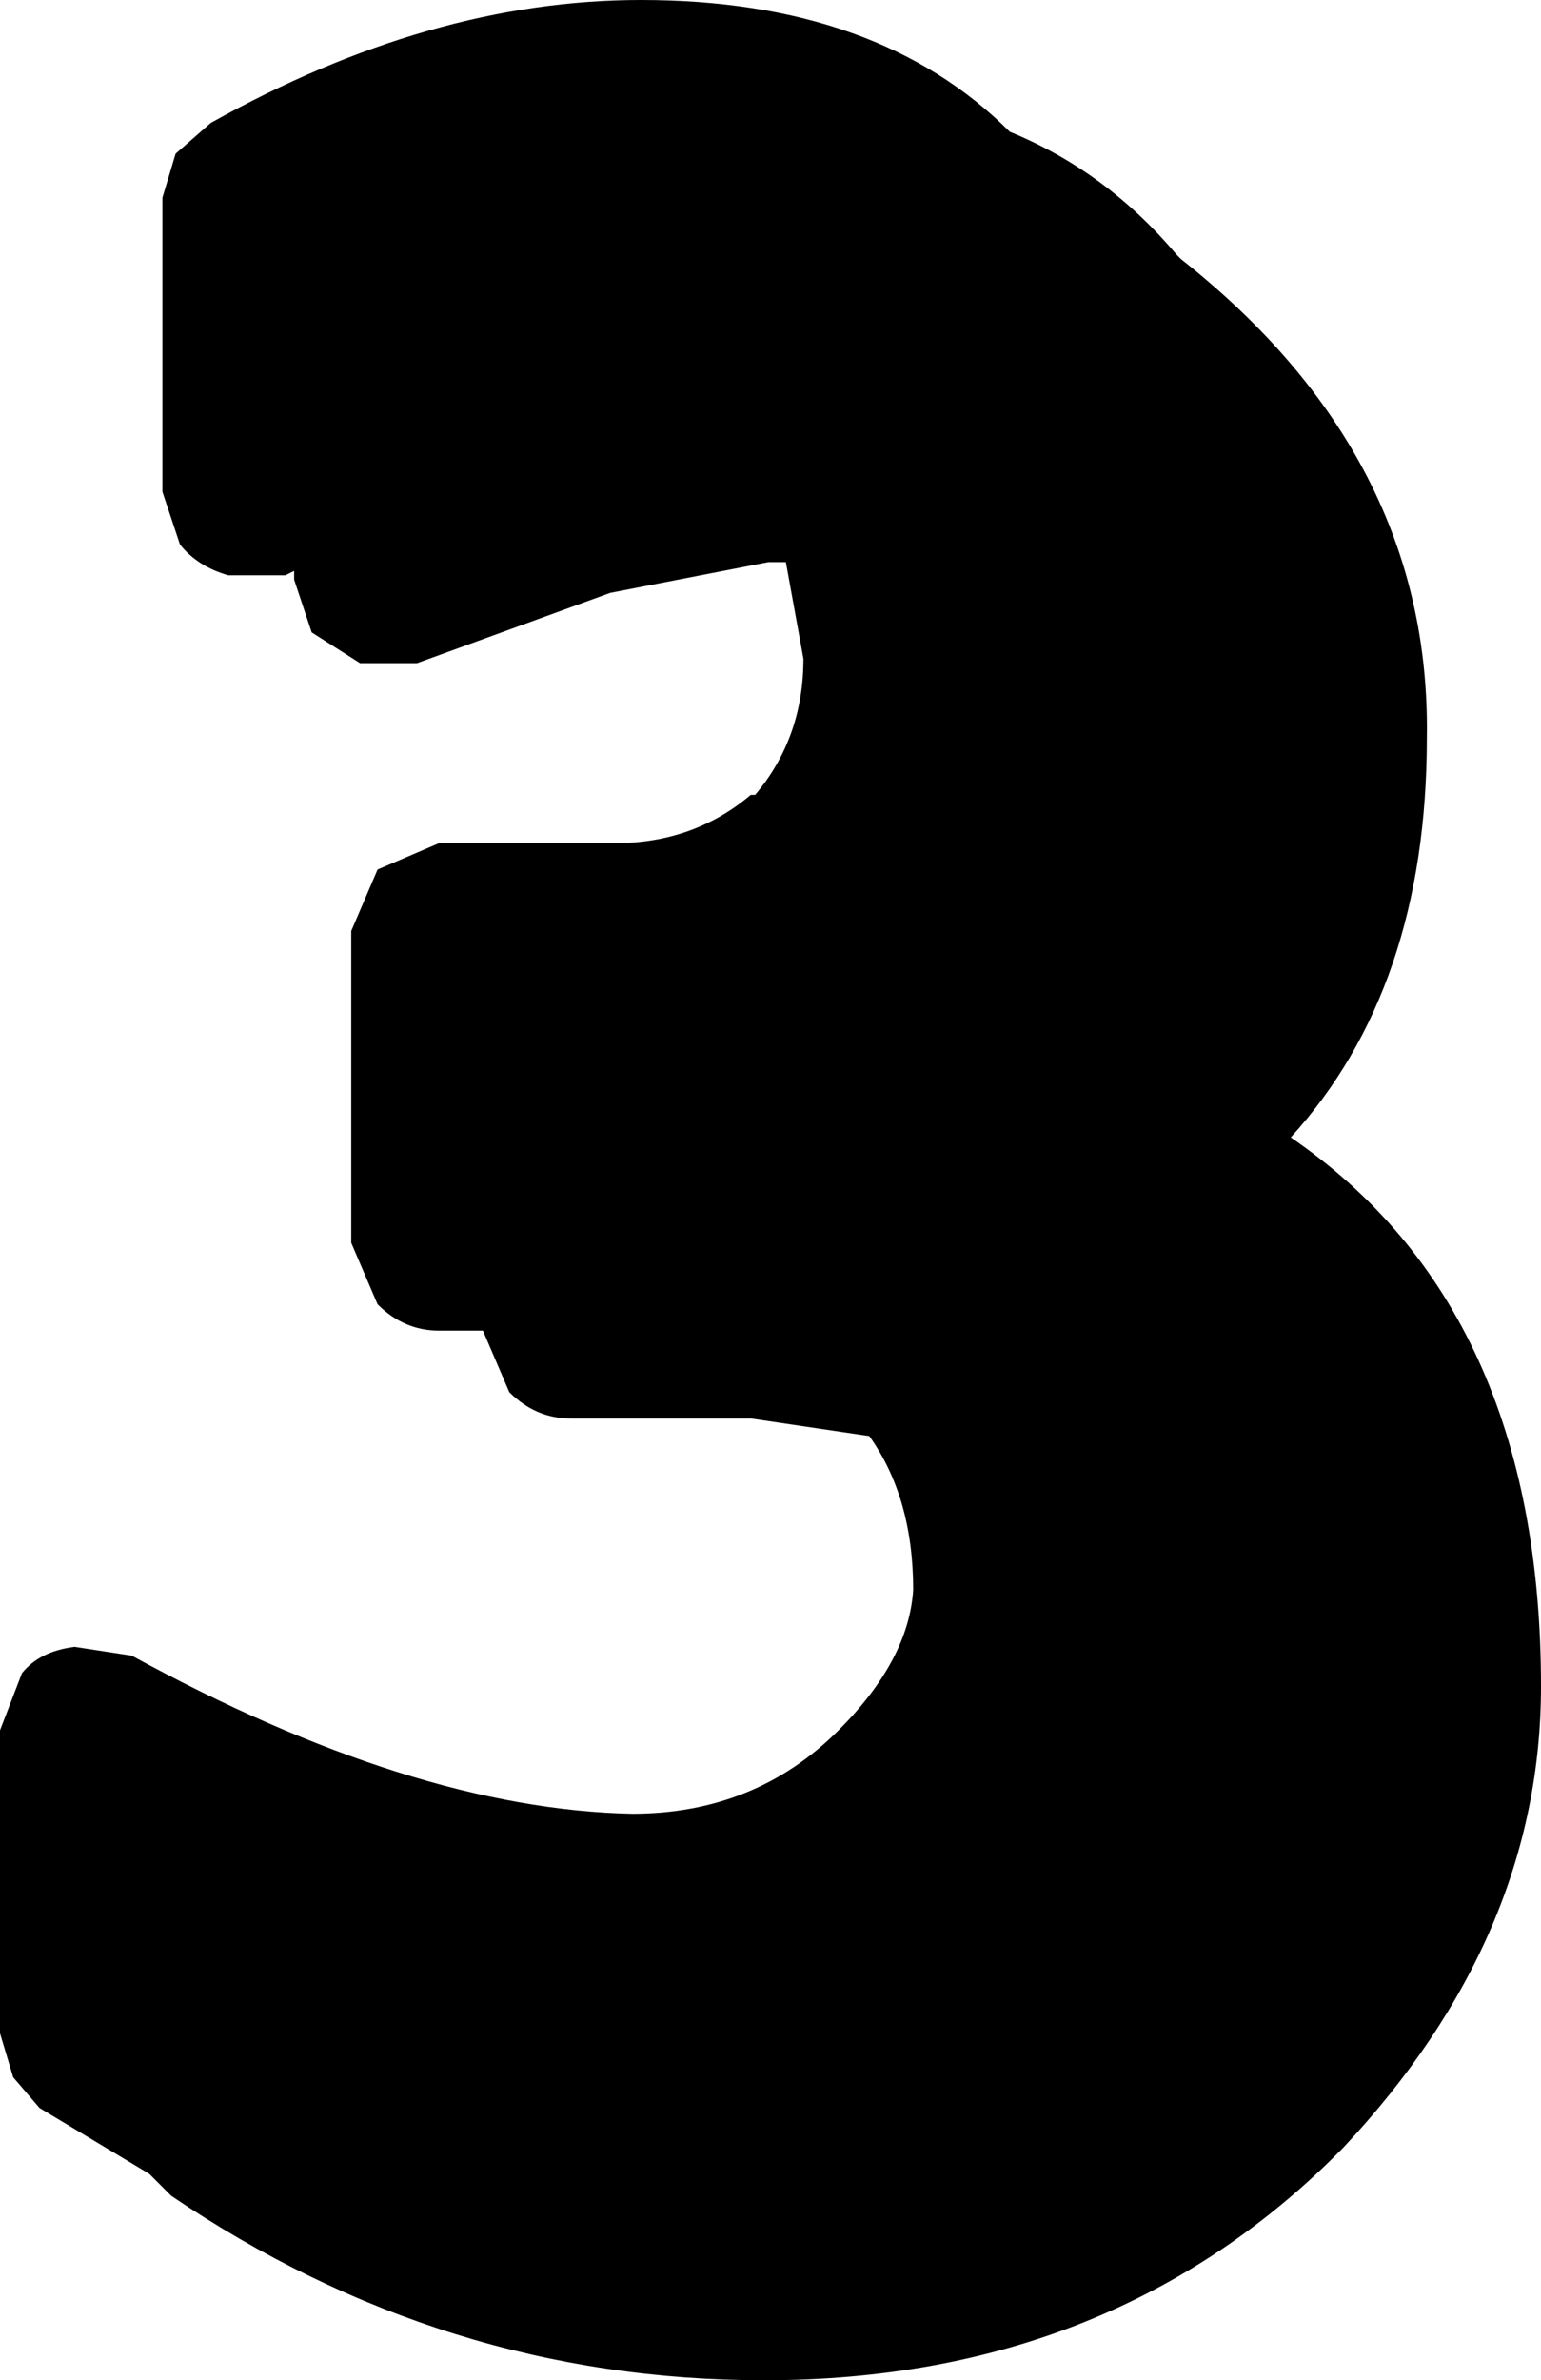 <?xml version="1.0" encoding="UTF-8" standalone="no"?>
<svg xmlns:xlink="http://www.w3.org/1999/xlink" height="27.1px" width="17.55px" xmlns="http://www.w3.org/2000/svg">
  <g transform="matrix(1.0, 0.0, 0.0, 1.0, 7.95, 18.1)">
    <path d="M5.45 -15.2 L5.5 -15.15 Q8.35 -12.9 8.3 -9.7 8.3 -6.85 6.75 -5.15 9.6 -3.2 9.6 1.1 9.6 3.95 7.35 6.35 4.75 9.0 0.75 9.0 -2.9 9.0 -6.0 6.9 L-6.25 6.65 -7.5 5.9 -7.8 5.55 -7.95 5.05 -7.95 1.6 -7.7 0.95 Q-7.5 0.7 -7.1 0.65 L-6.45 0.75 Q-3.25 2.5 -0.75 2.55 0.65 2.55 1.6 1.6 2.4 0.8 2.45 0.0 2.45 -1.05 1.95 -1.75 L0.6 -1.95 -1.45 -1.95 Q-1.85 -1.95 -2.15 -2.25 L-2.45 -2.95 -2.95 -2.95 Q-3.35 -2.95 -3.65 -3.25 L-3.95 -3.95 -3.95 -7.5 -3.65 -8.2 -2.95 -8.5 -0.95 -8.5 Q-0.05 -8.5 0.6 -9.05 L0.65 -9.05 Q1.2 -9.7 1.2 -10.6 L1.0 -11.7 0.8 -11.7 -1.0 -11.35 -3.2 -10.55 -3.85 -10.55 -4.4 -10.9 -4.6 -11.5 -4.6 -11.6 -4.7 -11.55 -5.35 -11.55 Q-5.7 -11.65 -5.9 -11.9 L-6.1 -12.5 -6.1 -15.85 -5.95 -16.35 -5.55 -16.7 Q-3.05 -18.1 -0.65 -18.1 2.05 -18.1 3.55 -16.6 4.65 -16.15 5.45 -15.2" fill="#000000" fill-rule="evenodd" stroke="none"/>
  </g>
</svg>

